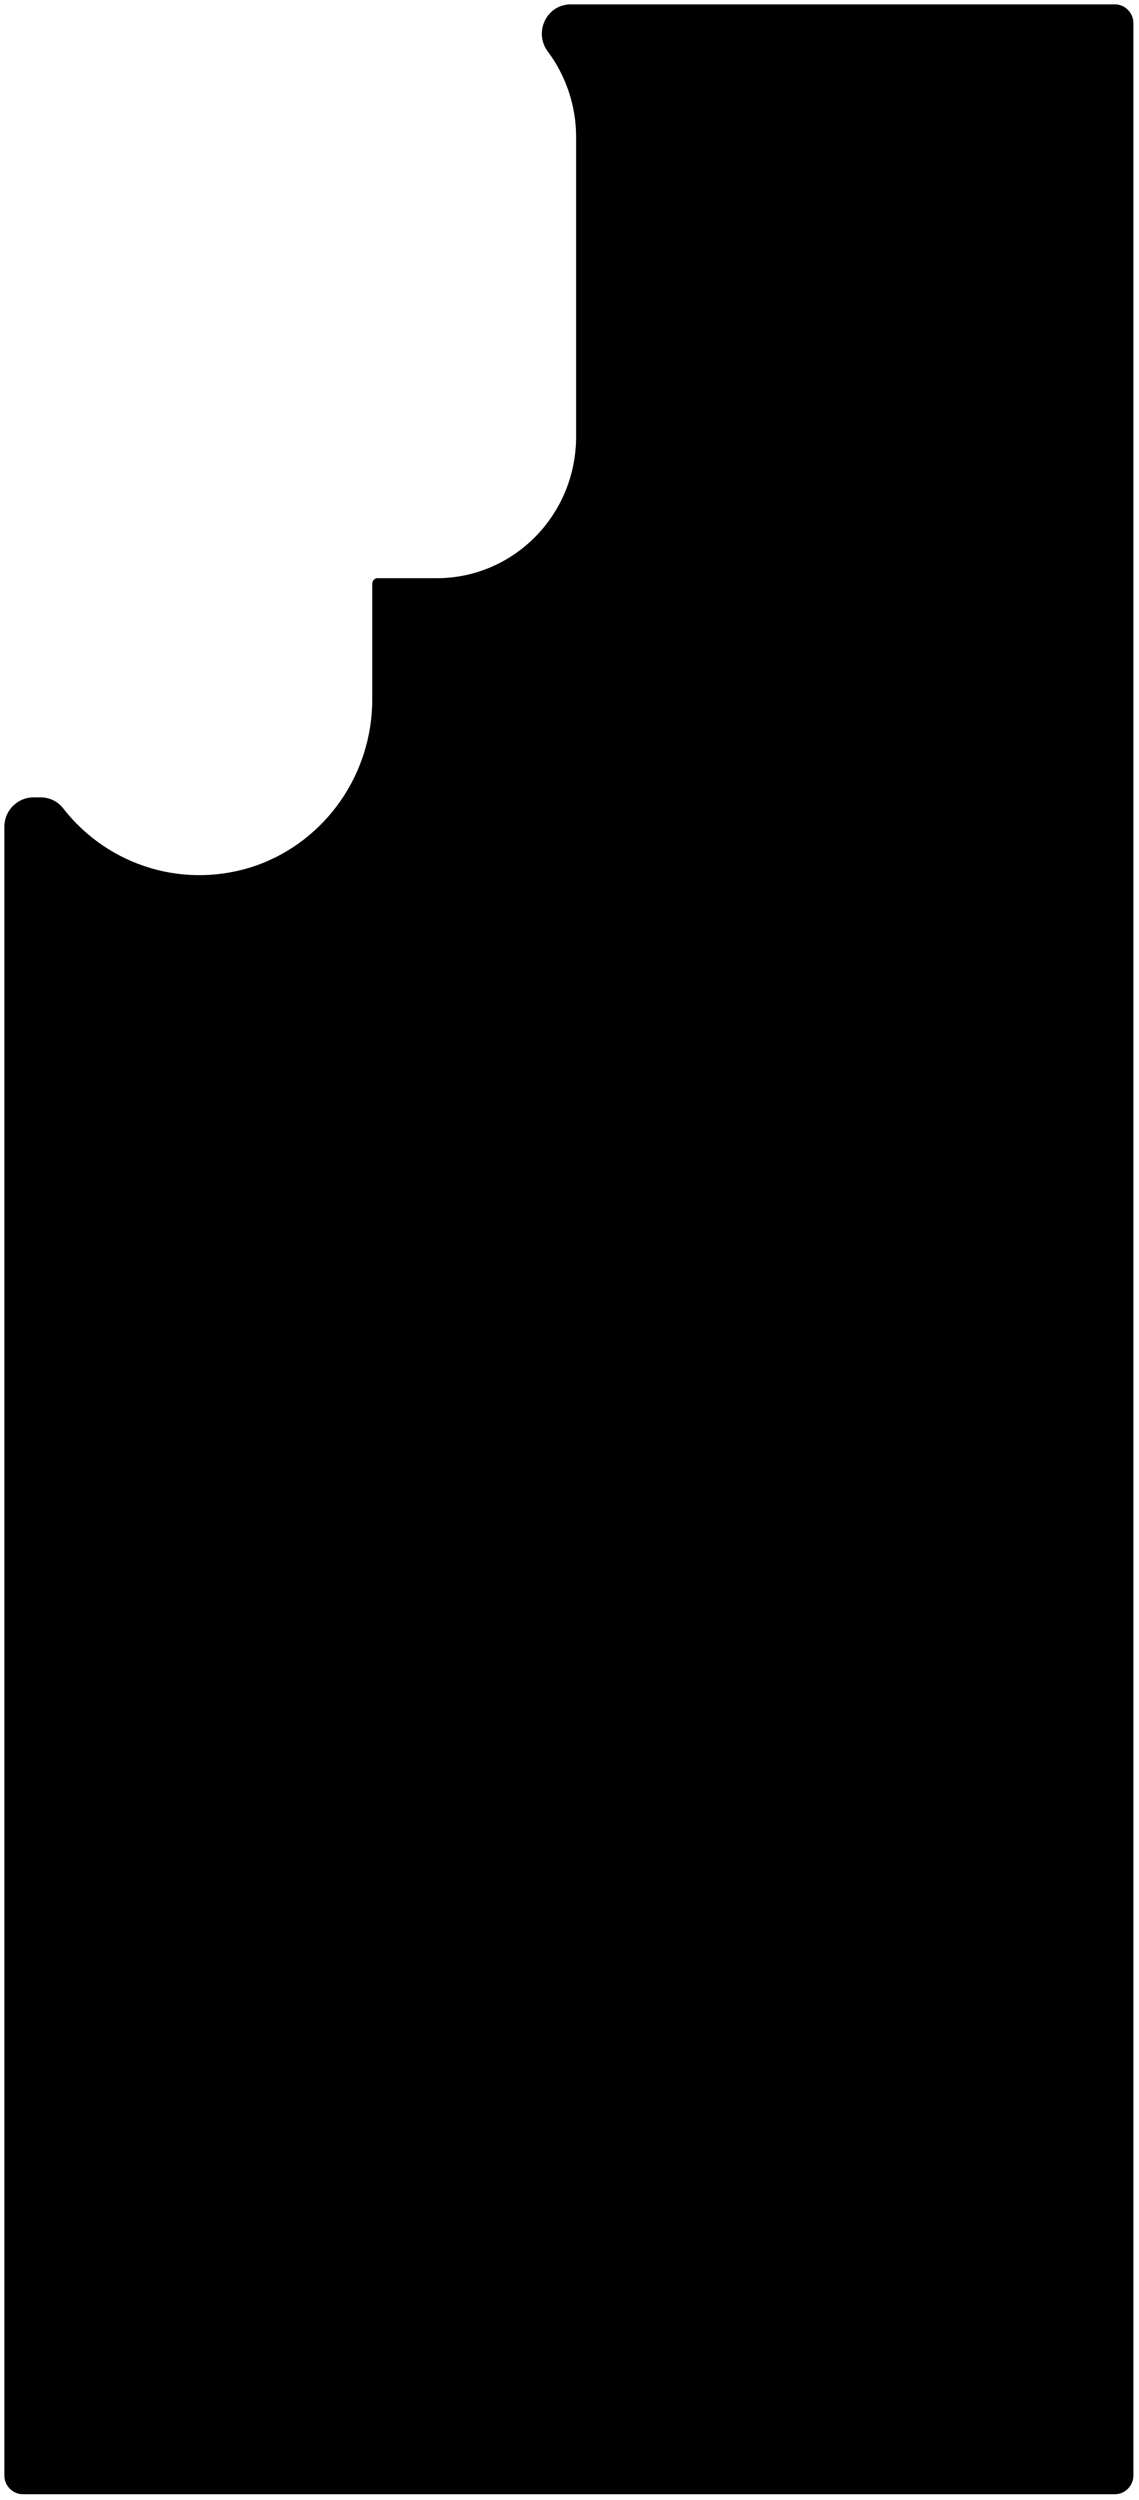 <?xml version="1.0" encoding="UTF-8" standalone="no"?>
<!-- Created with Inkscape (http://www.inkscape.org/) -->

<svg
   width="72.809mm"
   height="159.709mm"
   viewBox="0 0 72.809 159.709"
   version="1.1"
   id="svg5"
   xml:space="preserve"
   inkscape:version="1.2.2 (b0a84865, 2022-12-01)"
   sodipodi:docname="S22_Ultra.svg"
   xmlns:inkscape="http://www.inkscape.org/namespaces/inkscape"
   xmlns:sodipodi="http://sodipodi.sourceforge.net/DTD/sodipodi-0.dtd"
   xmlns="http://www.w3.org/2000/svg"
   xmlns:svg="http://www.w3.org/2000/svg"><sodipodi:namedview
     id="namedview7"
     pagecolor="#ffffff"
     bordercolor="#000000"
     borderopacity="0.25"
     inkscape:showpageshadow="2"
     inkscape:pageopacity="0.0"
     inkscape:pagecheckerboard="0"
     inkscape:deskcolor="#d1d1d1"
     inkscape:document-units="mm"
     showgrid="false"
     inkscape:zoom="0.68298392"
     inkscape:cx="202.05454"
     inkscape:cy="447.30189"
     inkscape:window-width="1913"
     inkscape:window-height="1027"
     inkscape:window-x="0"
     inkscape:window-y="62"
     inkscape:window-maximized="0"
     inkscape:current-layer="layer1" /><defs
     id="defs2" /><g
     inkscape:label="Layer 1"
     inkscape:groupmode="layer"
     id="layer1"
     transform="translate(-44.141,-53.365)"><g
       id="g14374"
       style="stroke:#ff0000;stroke-width:0.1;stroke-dasharray:none"
       transform="matrix(6.295,0,0,6.391,-622.095,-823.265)"><path
         id="path7421-8"
         style="fill:#000000;stroke:none;stroke-width:0.1;stroke-linecap:round;stroke-linejoin:round;stroke-miterlimit:10;stroke-dasharray:none;stroke-opacity:1"
         d="m 109.671,142.946 h 0.6 c 0.78,0 1.415,-0.631 1.415,-1.415 v -2.995 c 0,-0.31 -0.102,-0.61 -0.289,-0.857 -0.067,-0.088 -0.078,-0.208 -0.028,-0.307 0.049,-0.099 0.148,-0.162 0.261,-0.162 h 5.528 c 0.102,0 0.187,0.085 0.187,0.187 v 24.515 c 0,0.102 -0.085,0.187 -0.187,0.187 h -11.091 c -0.102,0 -0.187,-0.085 -0.187,-0.187 v -16.482 c 0,-0.162 0.134,-0.293 0.296,-0.293 h 0.071 c 0.092,0 0.176,0.039 0.233,0.113 0.466,0.586 1.249,0.811 1.958,0.568 0.706,-0.247 1.178,-0.914 1.178,-1.662 l 2e-5,-1.154 c 2e-5,-0.032 0.025,-0.057 0.056,-0.057 z"
         sodipodi:nodetypes="cccccccccccccsccccccccccccccc" /></g></g></svg>
